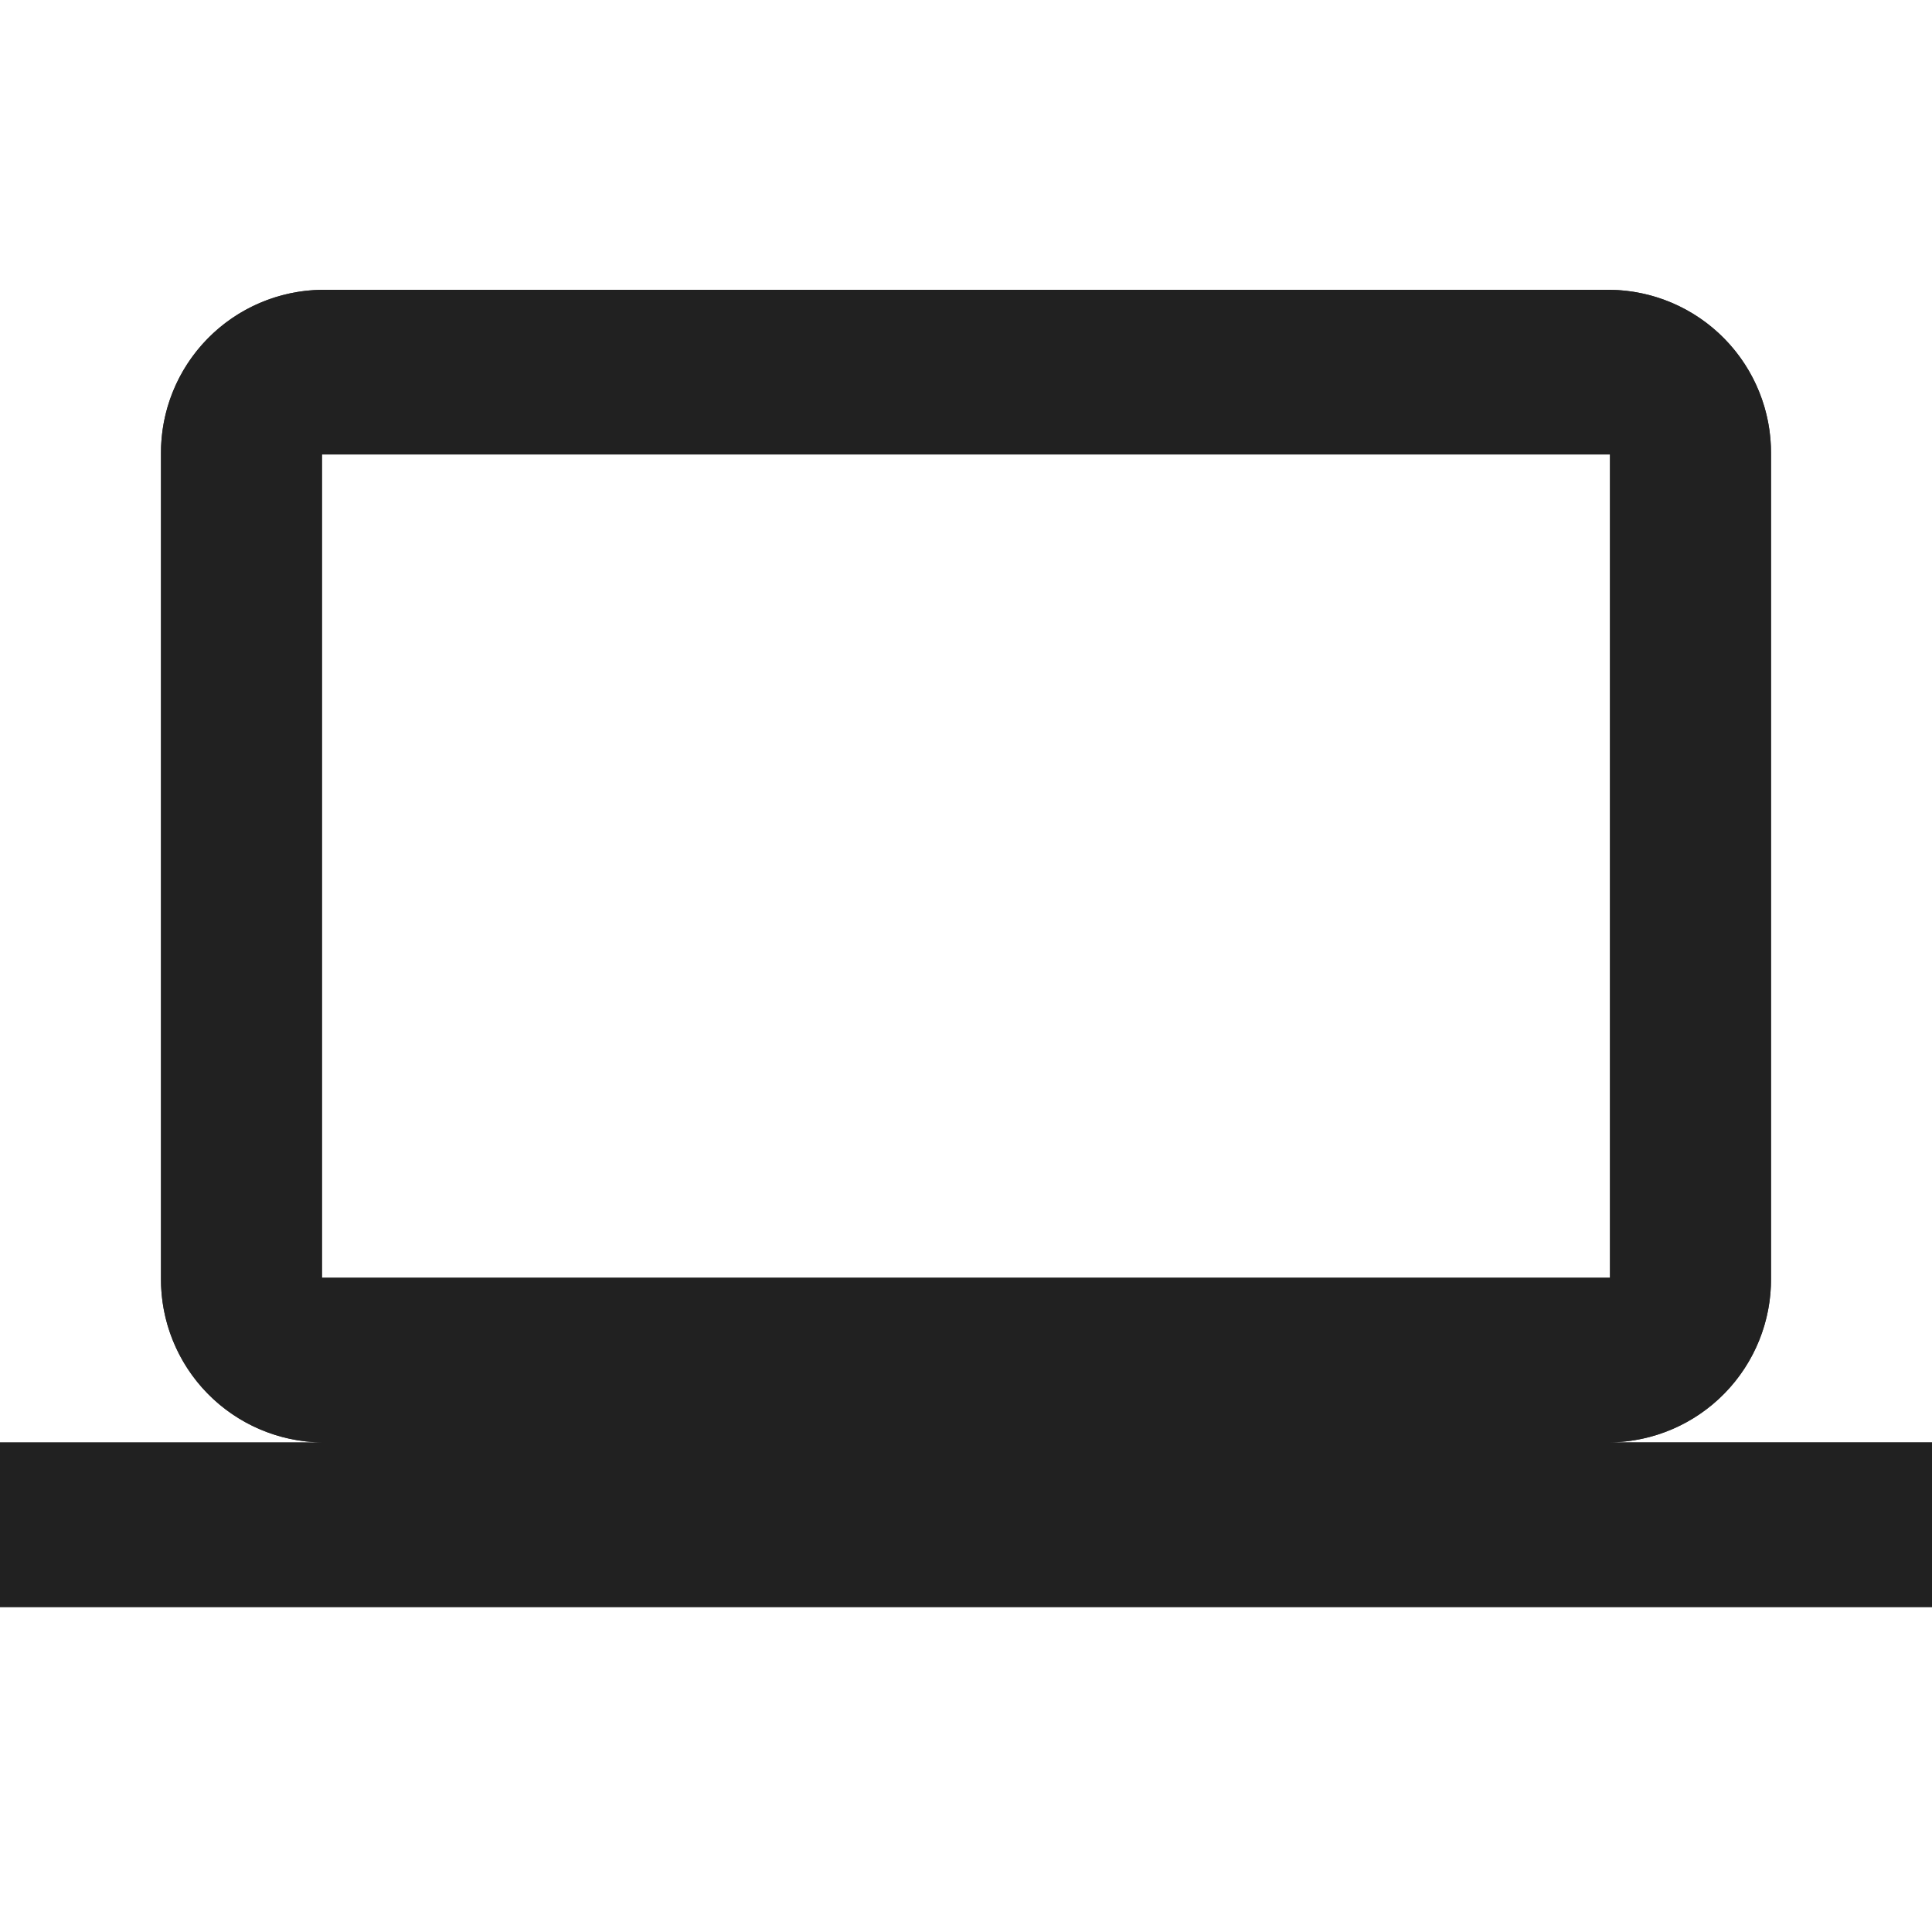 <svg id="_01-icons_device_laptop" data-name="01-icons/device/laptop" xmlns="http://www.w3.org/2000/svg" xmlns:xlink="http://www.w3.org/1999/xlink" width="40" height="40" viewBox="0 0 40 40">
  <defs>
    <clipPath id="clip-path">
      <path id="Page_1" data-name="Page 1" d="M40,27.273H0V23.864H6.666a3.376,3.376,0,0,1-3.333-3.409V3.409A3.375,3.375,0,0,1,6.666,0H33.333a3.376,3.376,0,0,1,3.334,3.409V20.454a3.376,3.376,0,0,1-3.334,3.409H40v3.408ZM6.666,3.409V20.454H33.333V3.409Z" transform="translate(0 6)" fill="rgba(33,33,33,0.87)"/>
    </clipPath>
  </defs>
  <g id="Groupe_1" data-name="Groupe 1">
    <path id="Page_1-2" data-name="Page 1" d="M40,27.273H0V23.864H6.666a3.376,3.376,0,0,1-3.333-3.409V3.409A3.375,3.375,0,0,1,6.666,0H33.333a3.376,3.376,0,0,1,3.334,3.409V20.454a3.376,3.376,0,0,1-3.334,3.409H40v3.408ZM6.666,3.409V20.454H33.333V3.409Z" transform="translate(0 6)" fill="rgba(33,33,33,0.87)"/>
    <g id="Groupe_de_masques_1" data-name="Groupe de masques 1" clip-path="url(#clip-path)">
      <g id="_00-color_neutral-color_dark" data-name="00-color/neutral-color/dark">
        <rect id="Background" width="40" height="40" fill="#212121"/>
      </g>
    </g>
  </g>
</svg>
